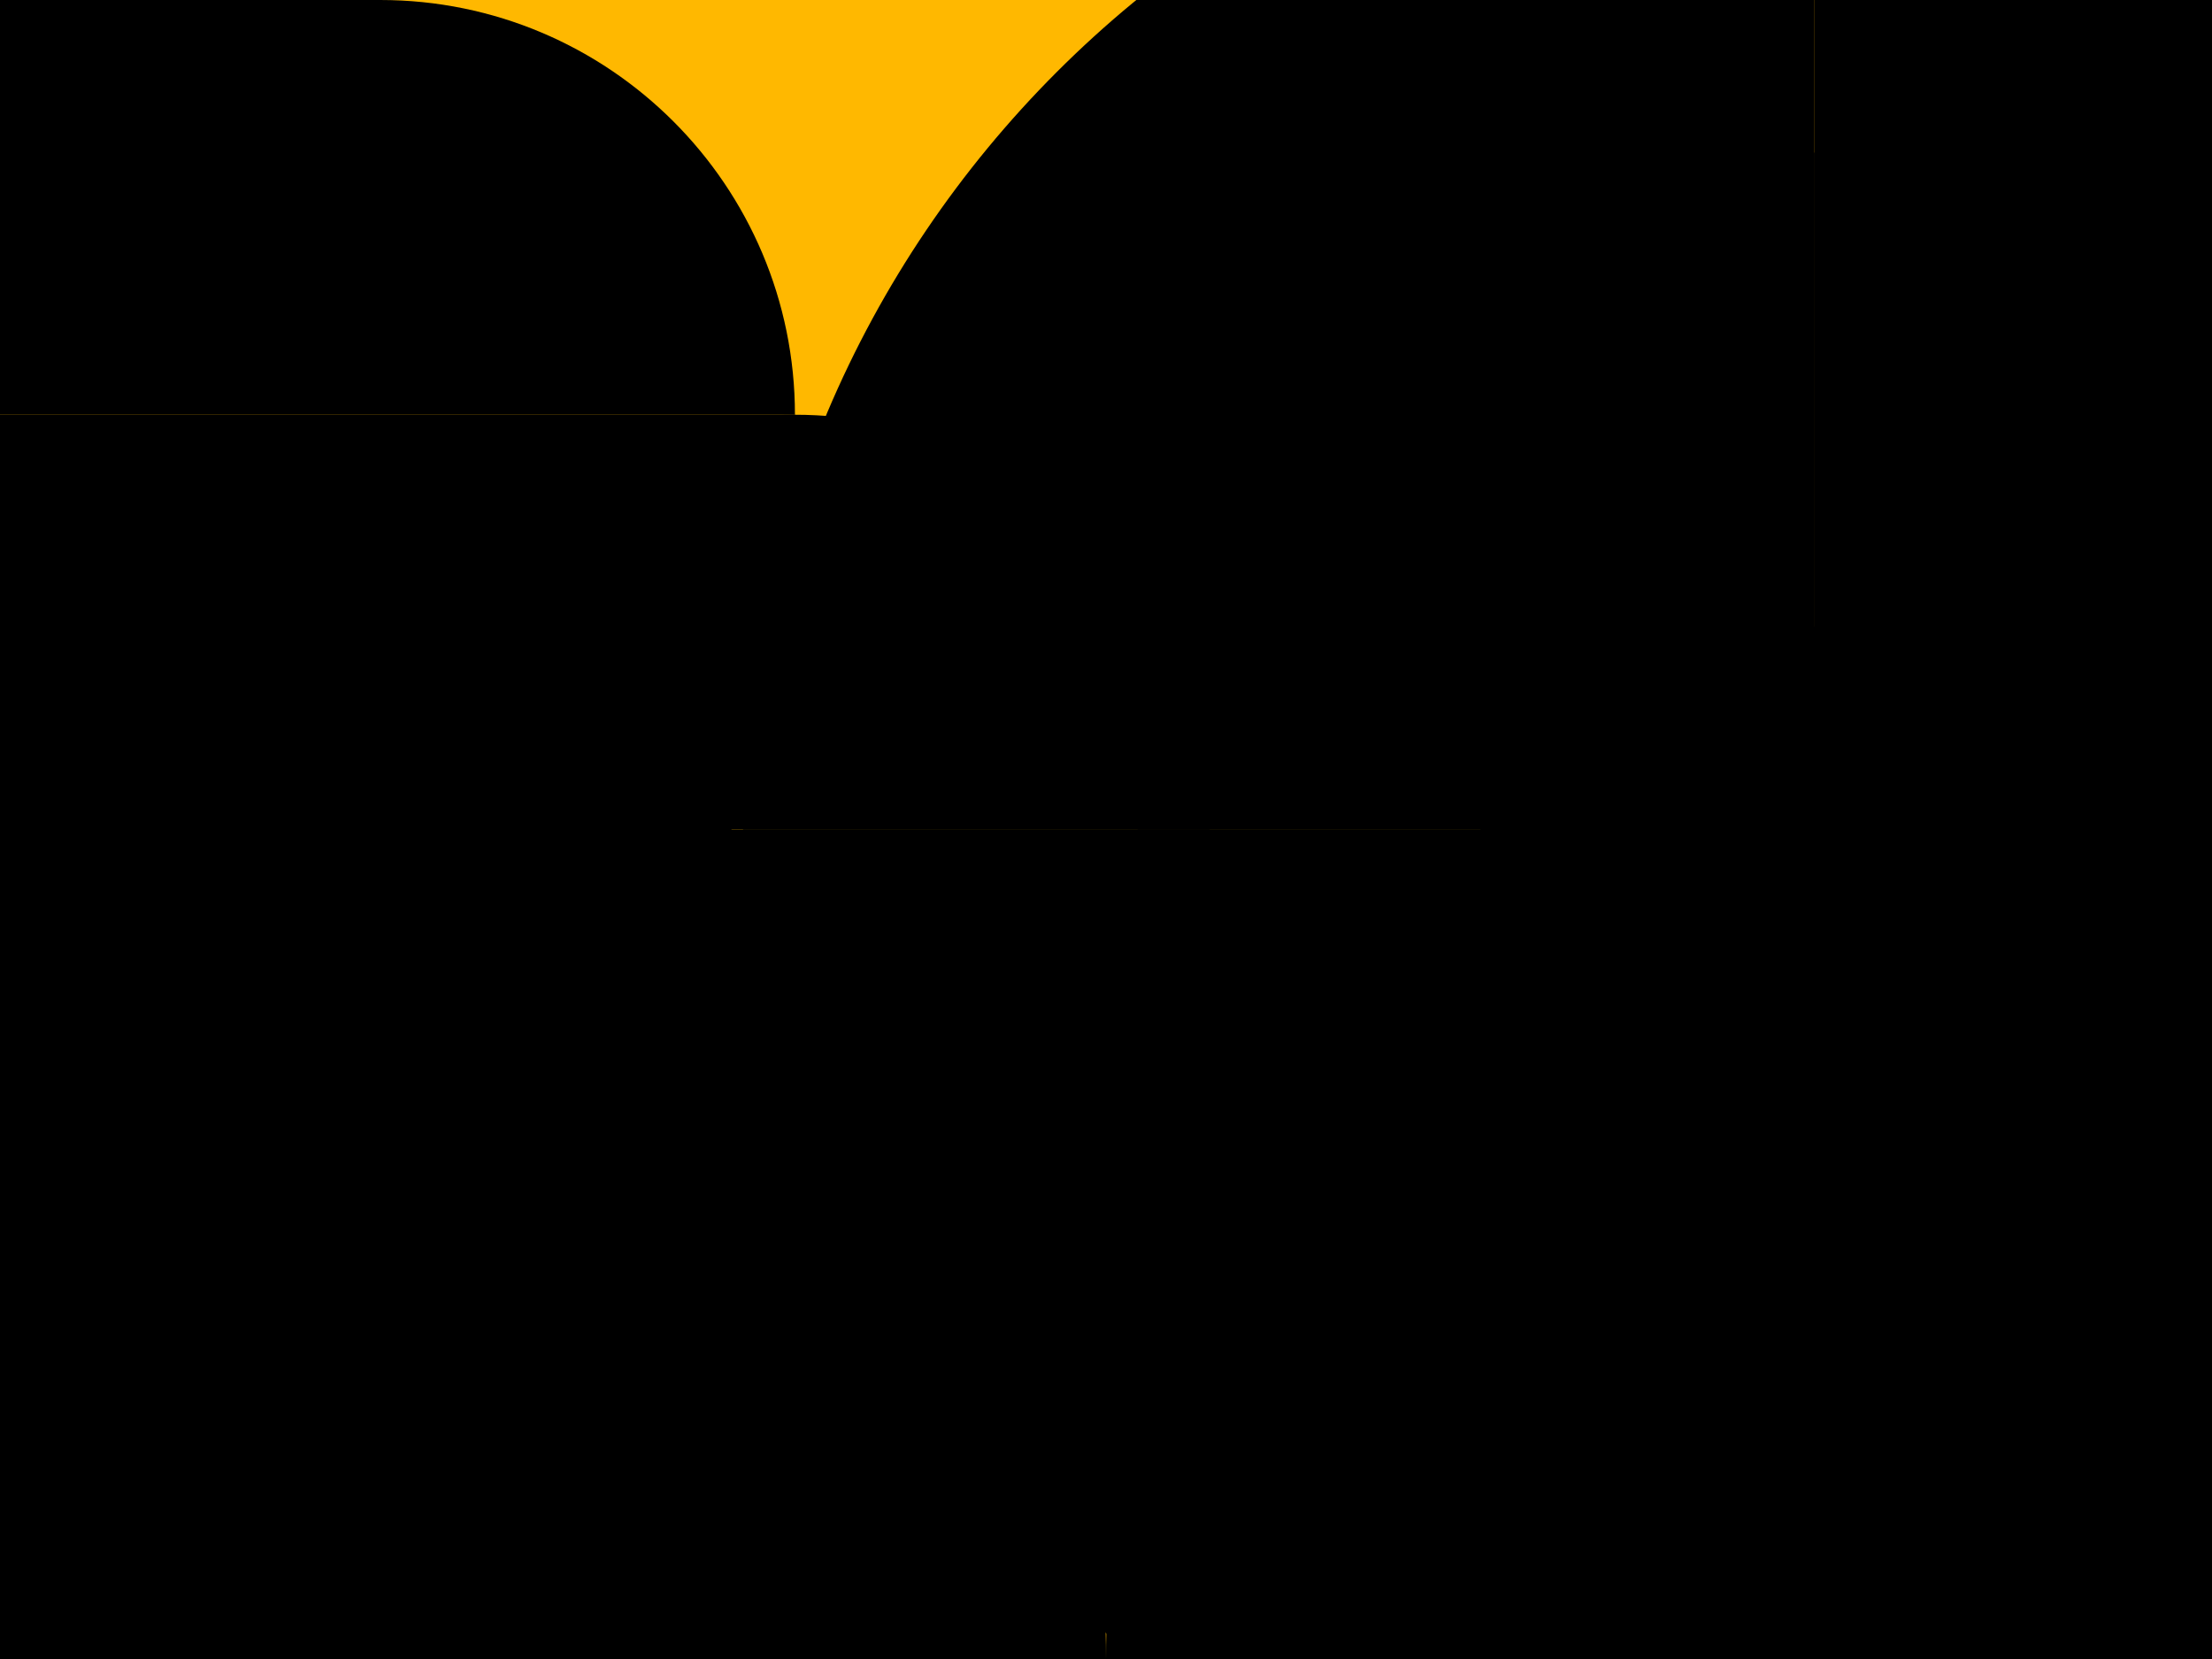 <svg class="styles_menuIllustration__3RtFb" style="overflow:hidden" xmlns="http://www.w3.org/2000/svg" width="256" height="192" viewBox="0 0 256 192" fill="none"><rect rx="8" width="256" height="192" fill="rgba(255, 184, 0, 1)"></rect><g style="transform: none; transform-origin: 210px 96px;" transform-origin="210px 96px"><g style="transform: none; transform-origin: 210px 96px;" transform-origin="210px 96px"><path d="M86 96C86 164.483 141.517 220 210 220L210 96L86 96Z" fill="#FFF7AE" style="fill:color(display-p3 1 0.969 0.684)"></path><path d="M334 96C334 27.517 278.483 -28 210 -28L210 96L334 96Z" fill="#FFF7AE" style="fill:color(display-p3 1 0.969 0.684)"></path><path d="M210 -28C141.517 -28 86 27.517 86 96L210 96L210 -28Z" fill="#FFD631" style="fill:color(display-p3 1 0.839 0.192)"></path><path d="M210 220C278.483 220 334 164.483 334 96L210 96L210 220Z" fill="#FFD631" style="fill:color(display-p3 1 0.839 0.192)"></path></g><g style="transform: none; transform-origin: 210px 95.996px;" transform-origin="210px 95.996px"><path d="M210 174.324C253.26 174.324 288.328 139.256 288.328 95.996L210 95.996L210 174.324Z" fill="#FFF7AE" style="fill:color(display-p3 1 0.969 0.684)"></path><path d="M210 17.668C166.74 17.668 131.672 52.736 131.672 95.996L210 95.996L210 17.668Z" fill="#FFF7AE" style="fill:color(display-p3 1 0.969 0.684)"></path><path d="M131.672 95.996C131.672 139.256 166.74 174.324 210 174.324L210 95.996L131.672 95.996Z" fill="#FFD631" style="fill:color(display-p3 1 0.839 0.192)"></path><path d="M288.328 95.996C288.328 52.736 253.26 17.668 210 17.668L210 95.996L288.328 95.996Z" fill="#FFD631" style="fill:color(display-p3 1 0.839 0.192)"></path></g></g><g style="transform: translateX(-140px); transform-origin: 92px 96px;" transform-origin="92px 96px"><path d="M92 144C65.49 144 44 122.51 44 96L140 96C140 122.51 118.51 144 92 144Z" fill="#63BBB6" style="fill:color(display-p3 0.388 0.733 0.714)"></path><path d="M92 48C118.51 48 140 69.49 140 96L44 96C44 69.49 65.49 48 92 48Z" fill="#9DEBE7" style="fill:color(display-p3 0.616 0.922 0.906)"></path></g><g style="transform: translateX(-100px); transform-origin: 44px 96px;" transform-origin="44px 96px"><path d="M44 192C17.49 192 -4 170.51 -4 144L92 144C92 170.51 70.51 192 44 192Z" fill="#63BBB6" style="fill:color(display-p3 0.388 0.733 0.714)"></path><path d="M44 96C70.51 96 92 117.49 92 144L-4 144C-4 117.49 17.49 96 44 96Z" fill="#9DEBE7" style="fill:color(display-p3 0.616 0.922 0.906)"></path><path d="M44 96C17.49 96 -4 74.51 -4 48L92 48C92 74.51 70.51 96 44 96Z" fill="#63BBB6" style="fill:color(display-p3 0.388 0.733 0.714)"></path><path d="M44 -3.4331e-06C70.51 -1.11555e-06 92 21.49 92 48L-4 48C-4 21.49 17.49 -5.75065e-06 44 -3.4331e-06Z" fill="#9DEBE7" style="fill:color(display-p3 0.616 0.922 0.906)"></path></g><g style="transform: translateX(-44px); transform-origin: -4px 96px;" transform-origin="-4px 96px"><path d="M-4 144C-30.51 144 -52 122.51 -52 96L44 96C44 122.51 22.51 144 -4 144Z" fill="#63BBB6" style="fill:color(display-p3 0.388 0.733 0.714)"></path><path d="M-4 144C22.51 144 44 165.49 44 192L-52 192C-52 165.49 -30.51 144 -4 144Z" fill="#9DEBE7" style="fill:color(display-p3 0.616 0.922 0.906)"></path><path d="M-4 48C-30.51 48 -52 26.51 -52 -1.67852e-05L44 0C44 26.51 22.51 48 -4 48Z" fill="#63BBB6" style="fill:color(display-p3 0.388 0.733 0.714)"></path><path d="M-4 48C22.51 48 44 69.49 44 96L-52 96C-52 69.49 -30.51 48 -4 48Z" fill="#9DEBE7" style="fill:color(display-p3 0.616 0.922 0.906)"></path></g><g style="transform: translateY(128px); transform-origin: 128px 192px;" transform-origin="128px 192px"><path d="M128 192C128 262.692 185.308 320 256 320L256 64C185.308 64 128 121.308 128 192Z" fill="#B5E7FA" style="fill:color(display-p3 0.71 0.906 0.98)"></path><path d="M128 192C128 262.692 70.692 320 -3.35703e-05 320L0 64C70.692 64 128 121.308 128 192Z" fill="#DFF6FF" style="fill:color(display-p3 0.874 0.965 1)"></path></g><g style="transform: translateY(68px); transform-origin: 128px 252px;" transform-origin="128px 252px"><path d="M128 252C128 322.692 70.692 380 -3.35703e-05 380L0 124C70.692 124 128 181.308 128 252Z" fill="#B5E7FA" style="fill:color(display-p3 0.71 0.906 0.98)"></path><path d="M128 252C128 322.692 185.308 380 256 380L256 124C185.308 124 128 181.308 128 252Z" fill="#DFF6FF" style="fill:color(display-p3 0.874 0.965 1)"></path></g></svg>